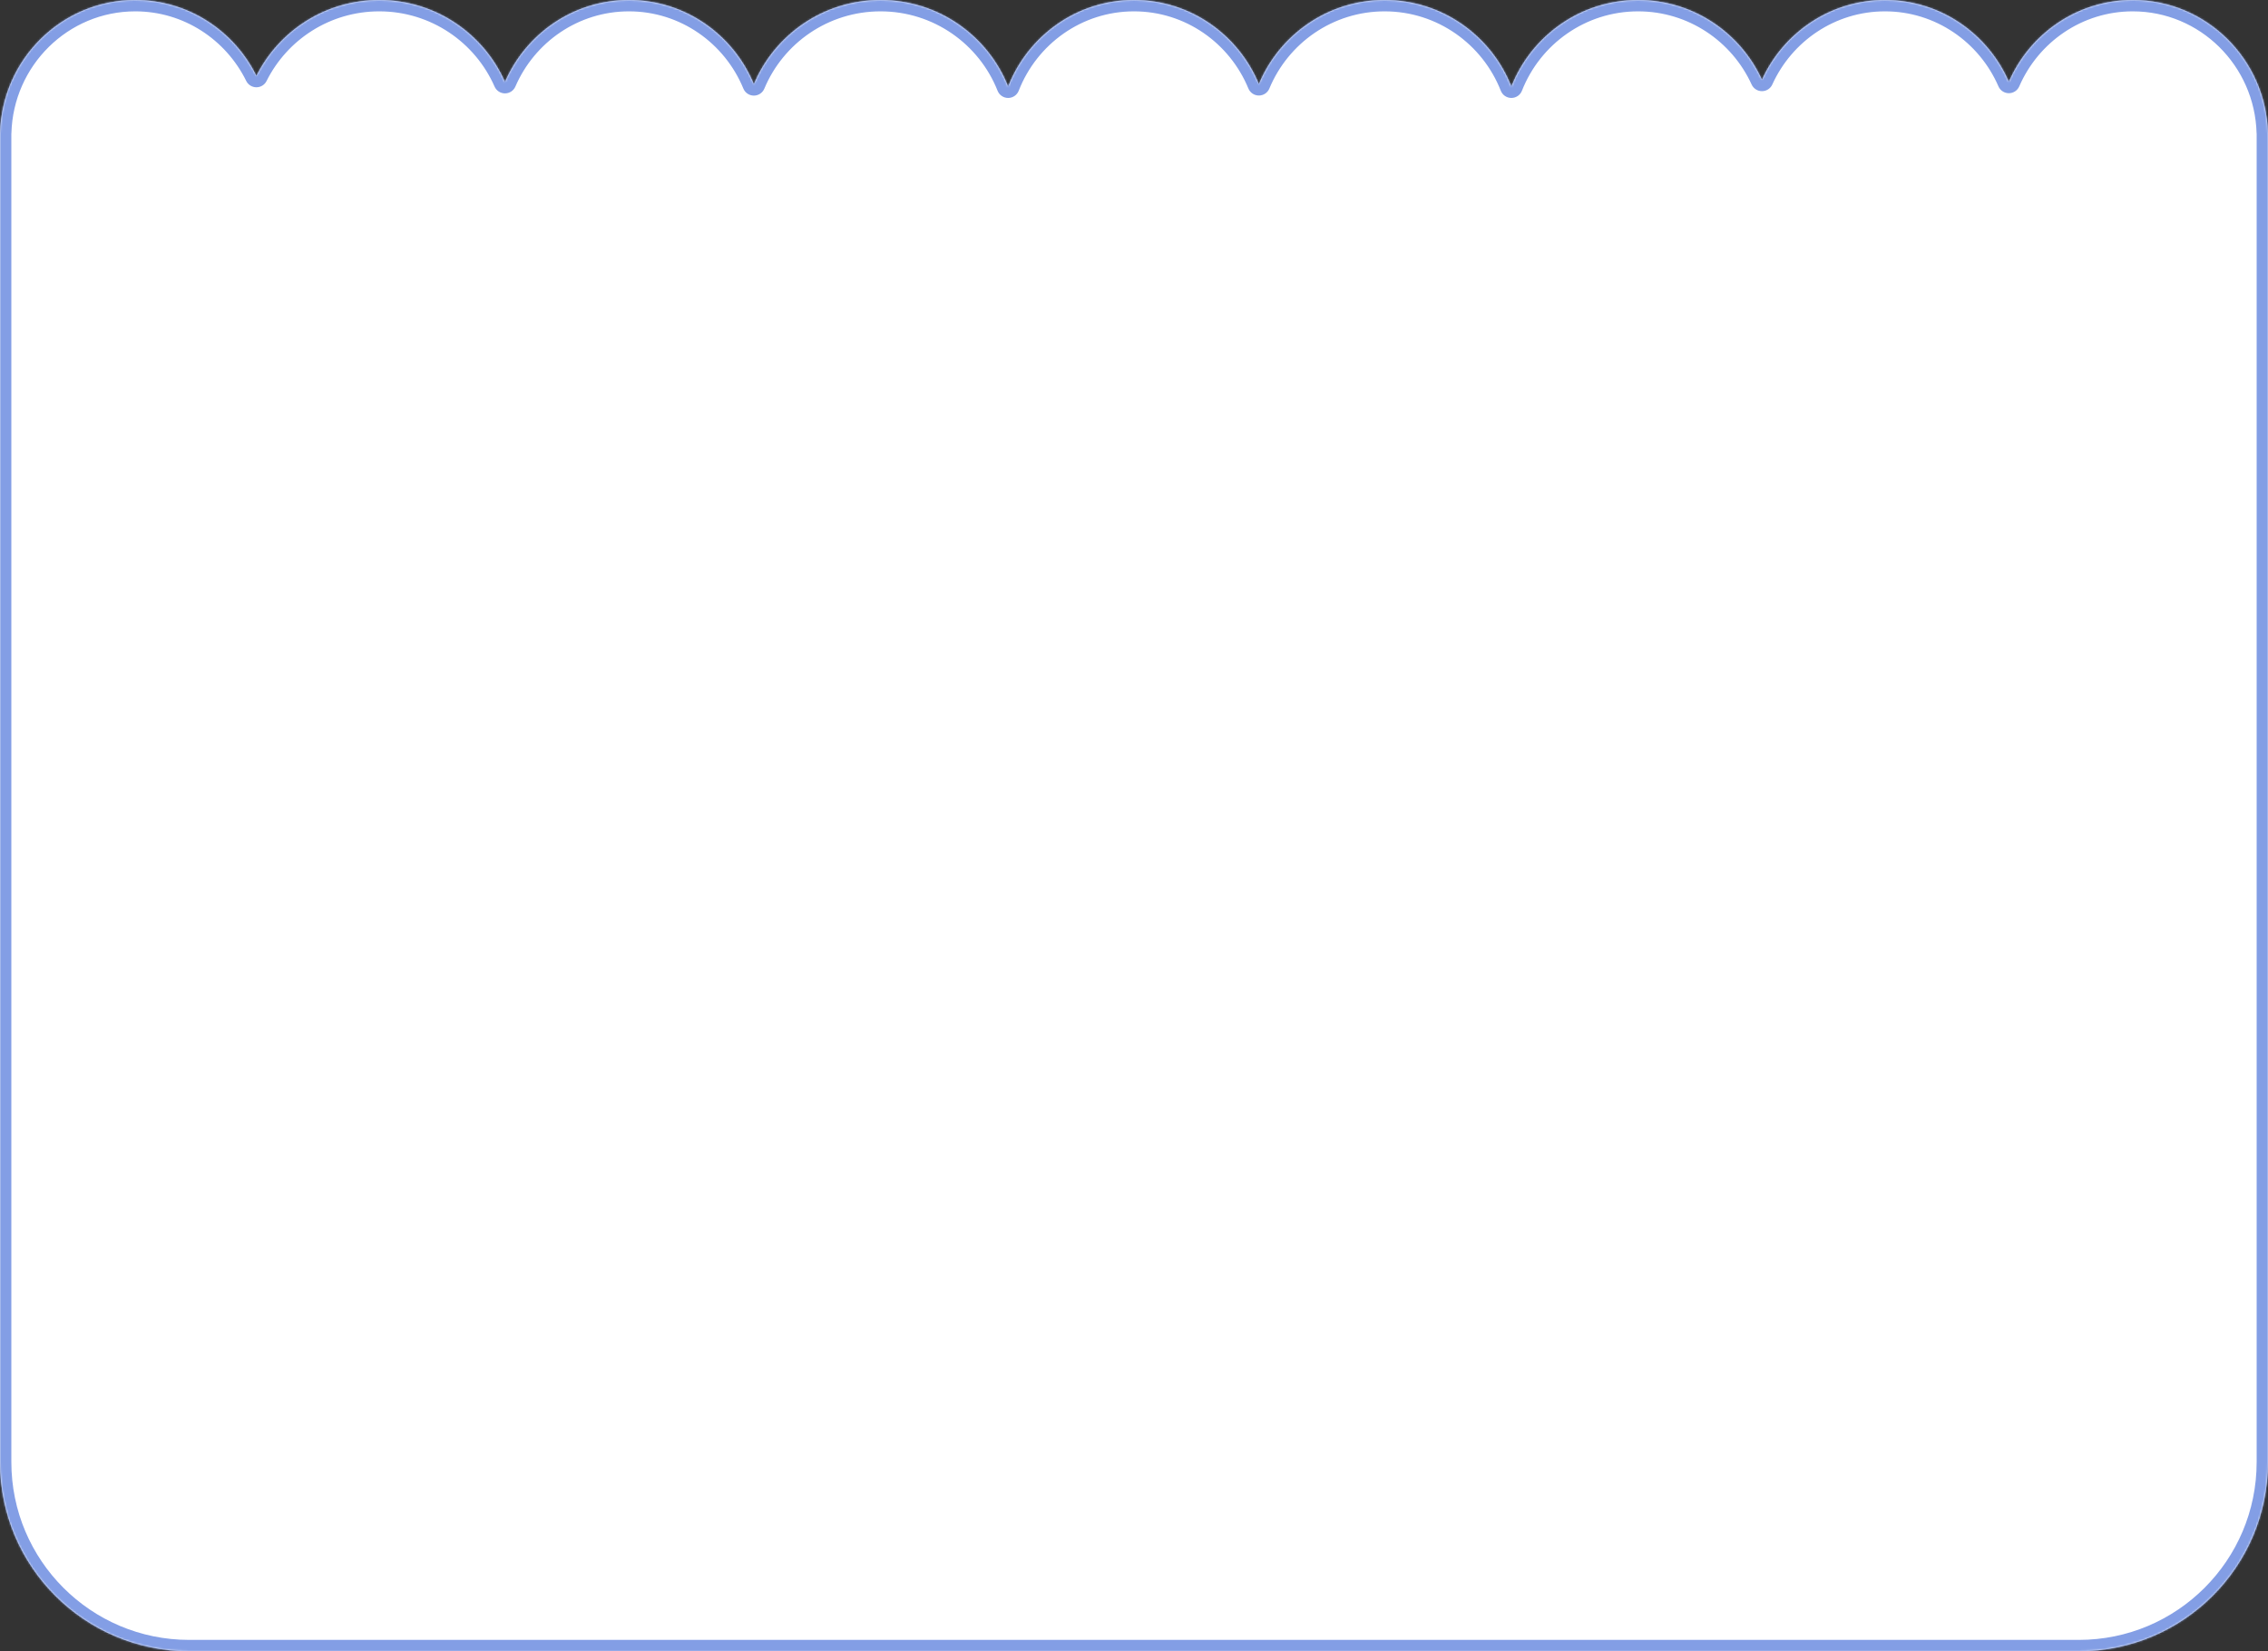 <svg width="1199" height="873" viewBox="0 0 1199 873" fill="none" xmlns="http://www.w3.org/2000/svg">
<rect x="0" y="0" width="1199" height="873" fill="#333333" stroke="none"/>
<mask id="path-1-inside-1_100_685" fill="white">
<path fill-rule="evenodd" clip-rule="evenodd" d="M1198.97 70.253C1197.89 31.268 1166.31 0 1127.5 0C1098.23 0 1073.06 17.795 1062 43.275C1050.94 17.795 1025.77 0 996.5 0C967.639 0 942.772 17.296 931.477 42.199C920.104 17.296 895.063 0 866 0C835.561 0 809.534 18.973 799 45.787C788.466 18.973 762.439 0 732 0C702.049 0 676.37 18.369 665.519 44.502C654.743 18.369 629.242 0 599.5 0C569.272 0 543.426 18.973 532.965 45.787C522.359 18.973 496.15 0 465.5 0C435.324 0 409.453 18.39 398.538 44.548C387.773 18.39 362.26 0 332.5 0C303.188 0 277.996 17.84 266.958 43.371C255.766 17.84 230.222 0 200.5 0C172.047 0 147.422 16.35 135.552 40.145C123.846 16.35 99.561 0 71.5 0C32.695 0 1.11 31.268 0.029 70.253H0V72.32V773C0 828.229 44.772 873 100 873H1099C1154.23 873 1199 828.228 1199 773V72.32V70.253H1198.97Z"/>
</mask>
<path fill-rule="evenodd" clip-rule="evenodd" d="M1198.97 70.253C1197.89 31.268 1166.31 0 1127.5 0C1098.23 0 1073.06 17.795 1062 43.275C1050.94 17.795 1025.77 0 996.5 0C967.639 0 942.772 17.296 931.477 42.199C920.104 17.296 895.063 0 866 0C835.561 0 809.534 18.973 799 45.787C788.466 18.973 762.439 0 732 0C702.049 0 676.37 18.369 665.519 44.502C654.743 18.369 629.242 0 599.5 0C569.272 0 543.426 18.973 532.965 45.787C522.359 18.973 496.15 0 465.5 0C435.324 0 409.453 18.39 398.538 44.548C387.773 18.39 362.26 0 332.5 0C303.188 0 277.996 17.84 266.958 43.371C255.766 17.84 230.222 0 200.5 0C172.047 0 147.422 16.35 135.552 40.145C123.846 16.35 99.561 0 71.5 0C32.695 0 1.11 31.268 0.029 70.253H0V72.32V773C0 828.229 44.772 873 100 873H1099C1154.23 873 1199 828.228 1199 773V72.32V70.253H1198.97Z" fill="white"/>
<path d="M1198.97 70.253L1192.97 70.42C1193.06 73.667 1195.72 76.253 1198.97 76.253V70.253ZM1062 43.275L1056.5 45.664C1057.45 47.856 1059.61 49.275 1062 49.275C1064.39 49.275 1066.55 47.856 1067.5 45.664L1062 43.275ZM931.477 42.199L926.02 44.692C926.997 46.831 929.133 48.202 931.485 48.199C933.837 48.196 935.97 46.819 936.942 44.677L931.477 42.199ZM799 45.787L793.415 47.981C794.317 50.277 796.533 51.787 799 51.787C801.467 51.787 803.683 50.277 804.585 47.981L799 45.787ZM665.519 44.502L659.972 46.789C660.898 49.033 663.084 50.499 665.512 50.502C667.939 50.505 670.13 49.045 671.06 46.803L665.519 44.502ZM532.965 45.787L527.386 47.994C528.293 50.288 530.512 51.793 532.979 51.787C535.446 51.781 537.658 50.266 538.555 47.968L532.965 45.787ZM398.538 44.548L392.99 46.831C393.913 49.075 396.097 50.542 398.523 50.548C400.95 50.554 403.141 49.098 404.075 46.859L398.538 44.548ZM266.958 43.371L261.463 45.78C262.422 47.967 264.586 49.377 266.974 49.371C269.361 49.365 271.518 47.944 272.466 45.752L266.958 43.371ZM135.552 40.145L130.168 42.794C131.175 44.84 133.255 46.139 135.536 46.145C137.816 46.152 139.903 44.865 140.921 42.824L135.552 40.145ZM0.029 70.253V76.253C3.278 76.253 5.936 73.667 6.026 70.42L0.029 70.253ZM0 70.253V64.253C-3.314 64.253 -6 66.94 -6 70.253H0ZM1199 70.253H1205C1205 66.94 1202.31 64.253 1199 64.253V70.253ZM1204.97 70.087C1203.8 27.925 1169.62 -6 1127.5 -6V6C1162.99 6 1191.98 34.611 1192.97 70.42L1204.97 70.087ZM1127.5 -6C1095.72 -6 1068.46 13.321 1056.5 40.886L1067.5 45.664C1077.66 22.269 1100.73 6 1127.5 6V-6ZM1067.5 40.886C1055.54 13.321 1028.28 -6 996.5 -6V6C1023.27 6 1046.34 22.269 1056.5 45.664L1067.5 40.886ZM996.5 -6C965.169 -6 938.232 12.78 926.013 39.721L936.942 44.677C947.312 21.812 970.108 6 996.5 6V-6ZM936.935 39.707C924.627 12.756 897.509 -6 866 -6V6C892.617 6 915.581 21.836 926.02 44.692L936.935 39.707ZM866 -6C832.999 -6 804.816 14.572 793.415 43.593L804.585 47.981C814.251 23.373 838.123 6 866 6V-6ZM804.585 43.593C793.184 14.572 765.001 -6 732 -6V6C759.877 6 783.749 23.373 793.415 47.981L804.585 43.593ZM732 -6C699.529 -6 671.722 13.918 659.978 42.201L671.06 46.803C681.019 22.819 704.57 6 732 6V-6ZM671.066 42.215C659.409 13.943 631.788 -6 599.5 -6V6C626.697 6 650.078 22.794 659.972 46.789L671.066 42.215ZM599.5 -6C566.685 -6 538.692 14.598 527.376 43.606L538.555 47.968C548.16 23.347 571.859 6 599.5 6V-6ZM538.545 43.58C527.06 14.547 498.688 -6 465.5 -6V6C493.613 6 517.657 23.398 527.386 47.994L538.545 43.58ZM465.5 -6C432.826 -6 404.819 13.917 393.001 42.237L404.075 46.859C414.088 22.863 437.822 6 465.5 6V-6ZM404.087 42.265C392.441 13.966 364.807 -6 332.5 -6V6C359.713 6 383.106 22.814 392.99 46.831L404.087 42.265ZM332.5 -6C300.68 -6 273.392 13.37 261.451 40.99L272.466 45.752C282.6 22.31 305.697 6 332.5 6V-6ZM272.453 40.962C260.337 13.322 232.682 -6 200.5 -6V6C227.761 6 251.195 22.358 261.463 45.78L272.453 40.962ZM200.5 -6C169.691 -6 143.031 11.71 130.183 37.467L140.921 42.824C151.812 20.991 174.402 6 200.5 6V-6ZM140.936 37.497C128.272 11.754 101.961 -6 71.5 -6V6C97.161 6 119.421 20.946 130.168 42.794L140.936 37.497ZM71.5 -6C29.375 -6 -4.8 27.925 -5.969 70.087L6.026 70.42C7.02 34.611 36.014 6 71.5 6V-6ZM0 76.253H0.029V64.253H0V76.253ZM6 72.32V70.253H-6V72.32H6ZM6 773V72.32H-6V773H6ZM100 867C48.085 867 6 824.915 6 773H-6C-6 831.542 41.458 879 100 879V867ZM1099 867H100V879H1099V867ZM1193 773C1193 824.915 1150.91 867 1099 867V879C1157.54 879 1205 831.542 1205 773H1193ZM1193 72.32V773H1205V72.32H1193ZM1193 70.253V72.32H1205V70.253H1193ZM1198.97 76.253H1199V64.253H1198.97V76.253Z" fill="#839EE5" mask="url(#path-1-inside-1_100_685)"/>
</svg>
